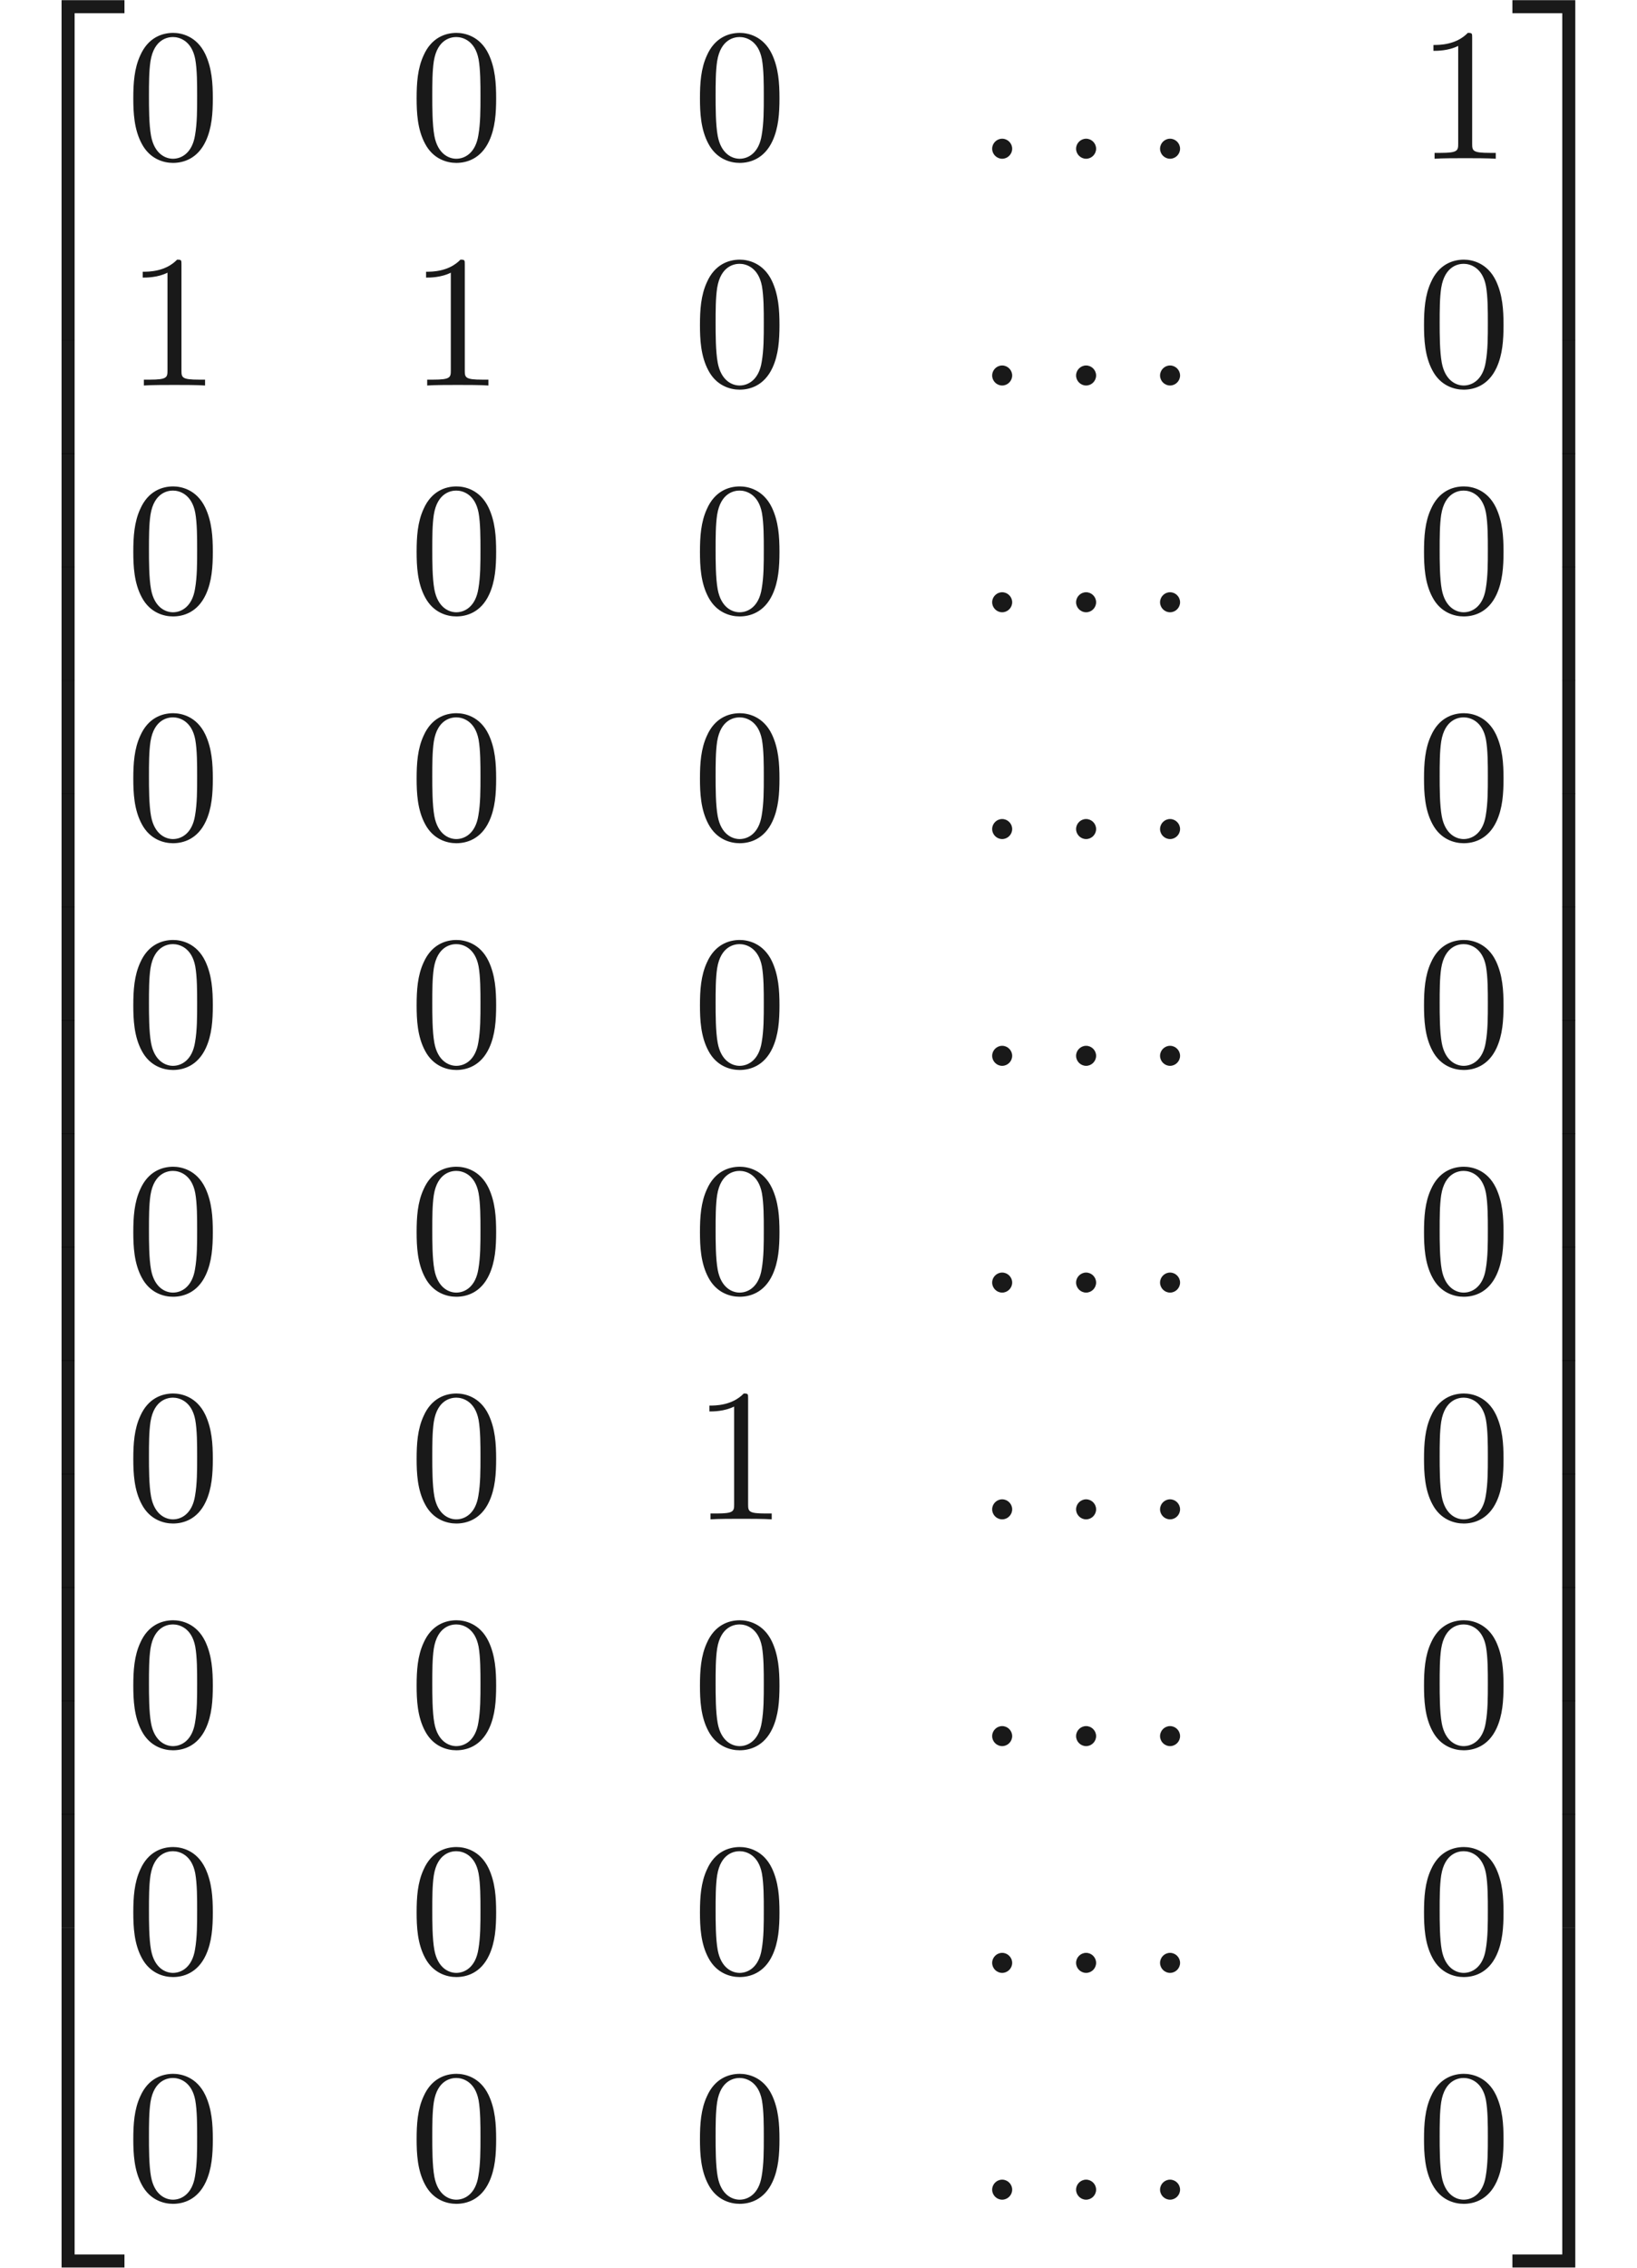 <ns0:svg xmlns:ns0="http://www.w3.org/2000/svg" xmlns:ns1="http://www.w3.org/1999/xlink" height="119.553pt" readme2tex:offset="0" version="1.1" viewBox="97.033 -61.041 86.343 119.553" width="86.343pt" xmlns:readme2tex="http://github.com/leegao/readme2tex/">
<ns0:defs>
<ns0:path d="M1.913 -0.528C1.913 -0.817 1.674 -1.056 1.385 -1.056S0.857 -0.817 0.857 -0.528S1.096 0 1.385 0S1.913 -0.239 1.913 -0.528Z" id="g0-58" />
<ns0:path d="M4.583 -3.188C4.583 -3.985 4.533 -4.782 4.184 -5.519C3.726 -6.476 2.909 -6.635 2.491 -6.635C1.893 -6.635 1.166 -6.376 0.757 -5.45C0.438 -4.762 0.389 -3.985 0.389 -3.188C0.389 -2.441 0.428 -1.544 0.837 -0.787C1.265 0.02 1.993 0.219 2.481 0.219C3.019 0.219 3.776 0.01 4.214 -0.936C4.533 -1.624 4.583 -2.401 4.583 -3.188ZM2.481 0C2.092 0 1.504 -0.249 1.325 -1.205C1.215 -1.803 1.215 -2.72 1.215 -3.308C1.215 -3.945 1.215 -4.603 1.295 -5.141C1.484 -6.326 2.232 -6.416 2.481 -6.416C2.809 -6.416 3.467 -6.237 3.656 -5.25C3.756 -4.692 3.756 -3.935 3.756 -3.308C3.756 -2.56 3.756 -1.883 3.646 -1.245C3.497 -0.299 2.929 0 2.481 0Z" id="g1-48" />
<ns0:path d="M2.929 -6.376C2.929 -6.615 2.929 -6.635 2.7 -6.635C2.082 -5.998 1.205 -5.998 0.887 -5.998V-5.689C1.086 -5.689 1.674 -5.689 2.192 -5.948V-0.787C2.192 -0.428 2.162 -0.309 1.265 -0.309H0.946V0C1.295 -0.03 2.162 -0.03 2.56 -0.03S3.826 -0.03 4.174 0V-0.309H3.856C2.959 -0.309 2.929 -0.418 2.929 -0.787V-6.376Z" id="g1-49" />
<ns0:path d="M3.248 17.534H3.935V0.299H6.565V-0.389H3.248V17.534Z" id="g2-50" />
<ns0:path d="M2.7 17.534H3.387V-0.389H0.07V0.299H2.7V17.534Z" id="g2-51" />
<ns0:path d="M3.248 17.524H6.565V16.837H3.935V-0.399H3.248V17.524Z" id="g2-52" />
<ns0:path d="M2.7 16.837H0.07V17.524H3.387V-0.399H2.7V16.837Z" id="g2-53" />
<ns0:path d="M3.248 5.988H3.935V-0.01H3.248V5.988Z" id="g2-54" />
<ns0:path d="M2.7 5.988H3.387V-0.01H2.7V5.988Z" id="g2-55" />
</ns0:defs>
<ns0:g fill-opacity="0.9" id="page1">
<ns0:use x="97.033" y="-60.643" ns1:href="#g2-50" />
<ns0:use x="97.033" y="-43.108" ns1:href="#g2-54" />
<ns0:use x="97.033" y="-37.131" ns1:href="#g2-54" />
<ns0:use x="97.033" y="-31.153" ns1:href="#g2-54" />
<ns0:use x="97.033" y="-25.175" ns1:href="#g2-54" />
<ns0:use x="97.033" y="-19.198" ns1:href="#g2-54" />
<ns0:use x="97.033" y="-13.22" ns1:href="#g2-54" />
<ns0:use x="97.033" y="-7.242" ns1:href="#g2-54" />
<ns0:use x="97.033" y="-1.265" ns1:href="#g2-54" />
<ns0:use x="97.033" y="4.713" ns1:href="#g2-54" />
<ns0:use x="97.033" y="10.691" ns1:href="#g2-54" />
<ns0:use x="97.033" y="16.668" ns1:href="#g2-54" />
<ns0:use x="97.033" y="22.646" ns1:href="#g2-54" />
<ns0:use x="97.033" y="28.624" ns1:href="#g2-54" />
<ns0:use x="97.033" y="34.601" ns1:href="#g2-54" />
<ns0:use x="97.033" y="40.977" ns1:href="#g2-52" />
<ns0:use x="103.675" y="-52.672" ns1:href="#g1-48" />
<ns0:use x="118.619" y="-52.672" ns1:href="#g1-48" />
<ns0:use x="133.563" y="-52.672" ns1:href="#g1-48" />
<ns0:use x="148.507" y="-52.672" ns1:href="#g0-58" />
<ns0:use x="152.934" y="-52.672" ns1:href="#g0-58" />
<ns0:use x="157.362" y="-52.672" ns1:href="#g0-58" />
<ns0:use x="171.753" y="-52.672" ns1:href="#g1-49" />
<ns0:use x="103.675" y="-40.717" ns1:href="#g1-49" />
<ns0:use x="118.619" y="-40.717" ns1:href="#g1-49" />
<ns0:use x="133.563" y="-40.717" ns1:href="#g1-48" />
<ns0:use x="148.507" y="-40.717" ns1:href="#g0-58" />
<ns0:use x="152.934" y="-40.717" ns1:href="#g0-58" />
<ns0:use x="157.362" y="-40.717" ns1:href="#g0-58" />
<ns0:use x="171.753" y="-40.717" ns1:href="#g1-48" />
<ns0:use x="103.675" y="-28.762" ns1:href="#g1-48" />
<ns0:use x="118.619" y="-28.762" ns1:href="#g1-48" />
<ns0:use x="133.563" y="-28.762" ns1:href="#g1-48" />
<ns0:use x="148.507" y="-28.762" ns1:href="#g0-58" />
<ns0:use x="152.934" y="-28.762" ns1:href="#g0-58" />
<ns0:use x="157.362" y="-28.762" ns1:href="#g0-58" />
<ns0:use x="171.753" y="-28.762" ns1:href="#g1-48" />
<ns0:use x="103.675" y="-16.806" ns1:href="#g1-48" />
<ns0:use x="118.619" y="-16.806" ns1:href="#g1-48" />
<ns0:use x="133.563" y="-16.806" ns1:href="#g1-48" />
<ns0:use x="148.507" y="-16.806" ns1:href="#g0-58" />
<ns0:use x="152.934" y="-16.806" ns1:href="#g0-58" />
<ns0:use x="157.362" y="-16.806" ns1:href="#g0-58" />
<ns0:use x="171.753" y="-16.806" ns1:href="#g1-48" />
<ns0:use x="103.675" y="-4.851" ns1:href="#g1-48" />
<ns0:use x="118.619" y="-4.851" ns1:href="#g1-48" />
<ns0:use x="133.563" y="-4.851" ns1:href="#g1-48" />
<ns0:use x="148.507" y="-4.851" ns1:href="#g0-58" />
<ns0:use x="152.934" y="-4.851" ns1:href="#g0-58" />
<ns0:use x="157.362" y="-4.851" ns1:href="#g0-58" />
<ns0:use x="171.753" y="-4.851" ns1:href="#g1-48" />
<ns0:use x="103.675" y="7.104" ns1:href="#g1-48" />
<ns0:use x="118.619" y="7.104" ns1:href="#g1-48" />
<ns0:use x="133.563" y="7.104" ns1:href="#g1-48" />
<ns0:use x="148.507" y="7.104" ns1:href="#g0-58" />
<ns0:use x="152.934" y="7.104" ns1:href="#g0-58" />
<ns0:use x="157.362" y="7.104" ns1:href="#g0-58" />
<ns0:use x="171.753" y="7.104" ns1:href="#g1-48" />
<ns0:use x="103.675" y="19.059" ns1:href="#g1-48" />
<ns0:use x="118.619" y="19.059" ns1:href="#g1-48" />
<ns0:use x="133.563" y="19.059" ns1:href="#g1-49" />
<ns0:use x="148.507" y="19.059" ns1:href="#g0-58" />
<ns0:use x="152.934" y="19.059" ns1:href="#g0-58" />
<ns0:use x="157.362" y="19.059" ns1:href="#g0-58" />
<ns0:use x="171.753" y="19.059" ns1:href="#g1-48" />
<ns0:use x="103.675" y="31.014" ns1:href="#g1-48" />
<ns0:use x="118.619" y="31.014" ns1:href="#g1-48" />
<ns0:use x="133.563" y="31.014" ns1:href="#g1-48" />
<ns0:use x="148.507" y="31.014" ns1:href="#g0-58" />
<ns0:use x="152.934" y="31.014" ns1:href="#g0-58" />
<ns0:use x="157.362" y="31.014" ns1:href="#g0-58" />
<ns0:use x="171.753" y="31.014" ns1:href="#g1-48" />
<ns0:use x="103.675" y="42.969" ns1:href="#g1-48" />
<ns0:use x="118.619" y="42.969" ns1:href="#g1-48" />
<ns0:use x="133.563" y="42.969" ns1:href="#g1-48" />
<ns0:use x="148.507" y="42.969" ns1:href="#g0-58" />
<ns0:use x="152.934" y="42.969" ns1:href="#g0-58" />
<ns0:use x="157.362" y="42.969" ns1:href="#g0-58" />
<ns0:use x="171.753" y="42.969" ns1:href="#g1-48" />
<ns0:use x="103.675" y="54.925" ns1:href="#g1-48" />
<ns0:use x="118.619" y="54.925" ns1:href="#g1-48" />
<ns0:use x="133.563" y="54.925" ns1:href="#g1-48" />
<ns0:use x="148.507" y="54.925" ns1:href="#g0-58" />
<ns0:use x="152.934" y="54.925" ns1:href="#g0-58" />
<ns0:use x="157.362" y="54.925" ns1:href="#g0-58" />
<ns0:use x="171.753" y="54.925" ns1:href="#g1-48" />
<ns0:use x="176.734" y="-60.643" ns1:href="#g2-51" />
<ns0:use x="176.734" y="-43.108" ns1:href="#g2-55" />
<ns0:use x="176.734" y="-37.131" ns1:href="#g2-55" />
<ns0:use x="176.734" y="-31.153" ns1:href="#g2-55" />
<ns0:use x="176.734" y="-25.175" ns1:href="#g2-55" />
<ns0:use x="176.734" y="-19.198" ns1:href="#g2-55" />
<ns0:use x="176.734" y="-13.22" ns1:href="#g2-55" />
<ns0:use x="176.734" y="-7.242" ns1:href="#g2-55" />
<ns0:use x="176.734" y="-1.265" ns1:href="#g2-55" />
<ns0:use x="176.734" y="4.713" ns1:href="#g2-55" />
<ns0:use x="176.734" y="10.691" ns1:href="#g2-55" />
<ns0:use x="176.734" y="16.668" ns1:href="#g2-55" />
<ns0:use x="176.734" y="22.646" ns1:href="#g2-55" />
<ns0:use x="176.734" y="28.624" ns1:href="#g2-55" />
<ns0:use x="176.734" y="34.601" ns1:href="#g2-55" />
<ns0:use x="176.734" y="40.977" ns1:href="#g2-53" />
</ns0:g>
</ns0:svg>